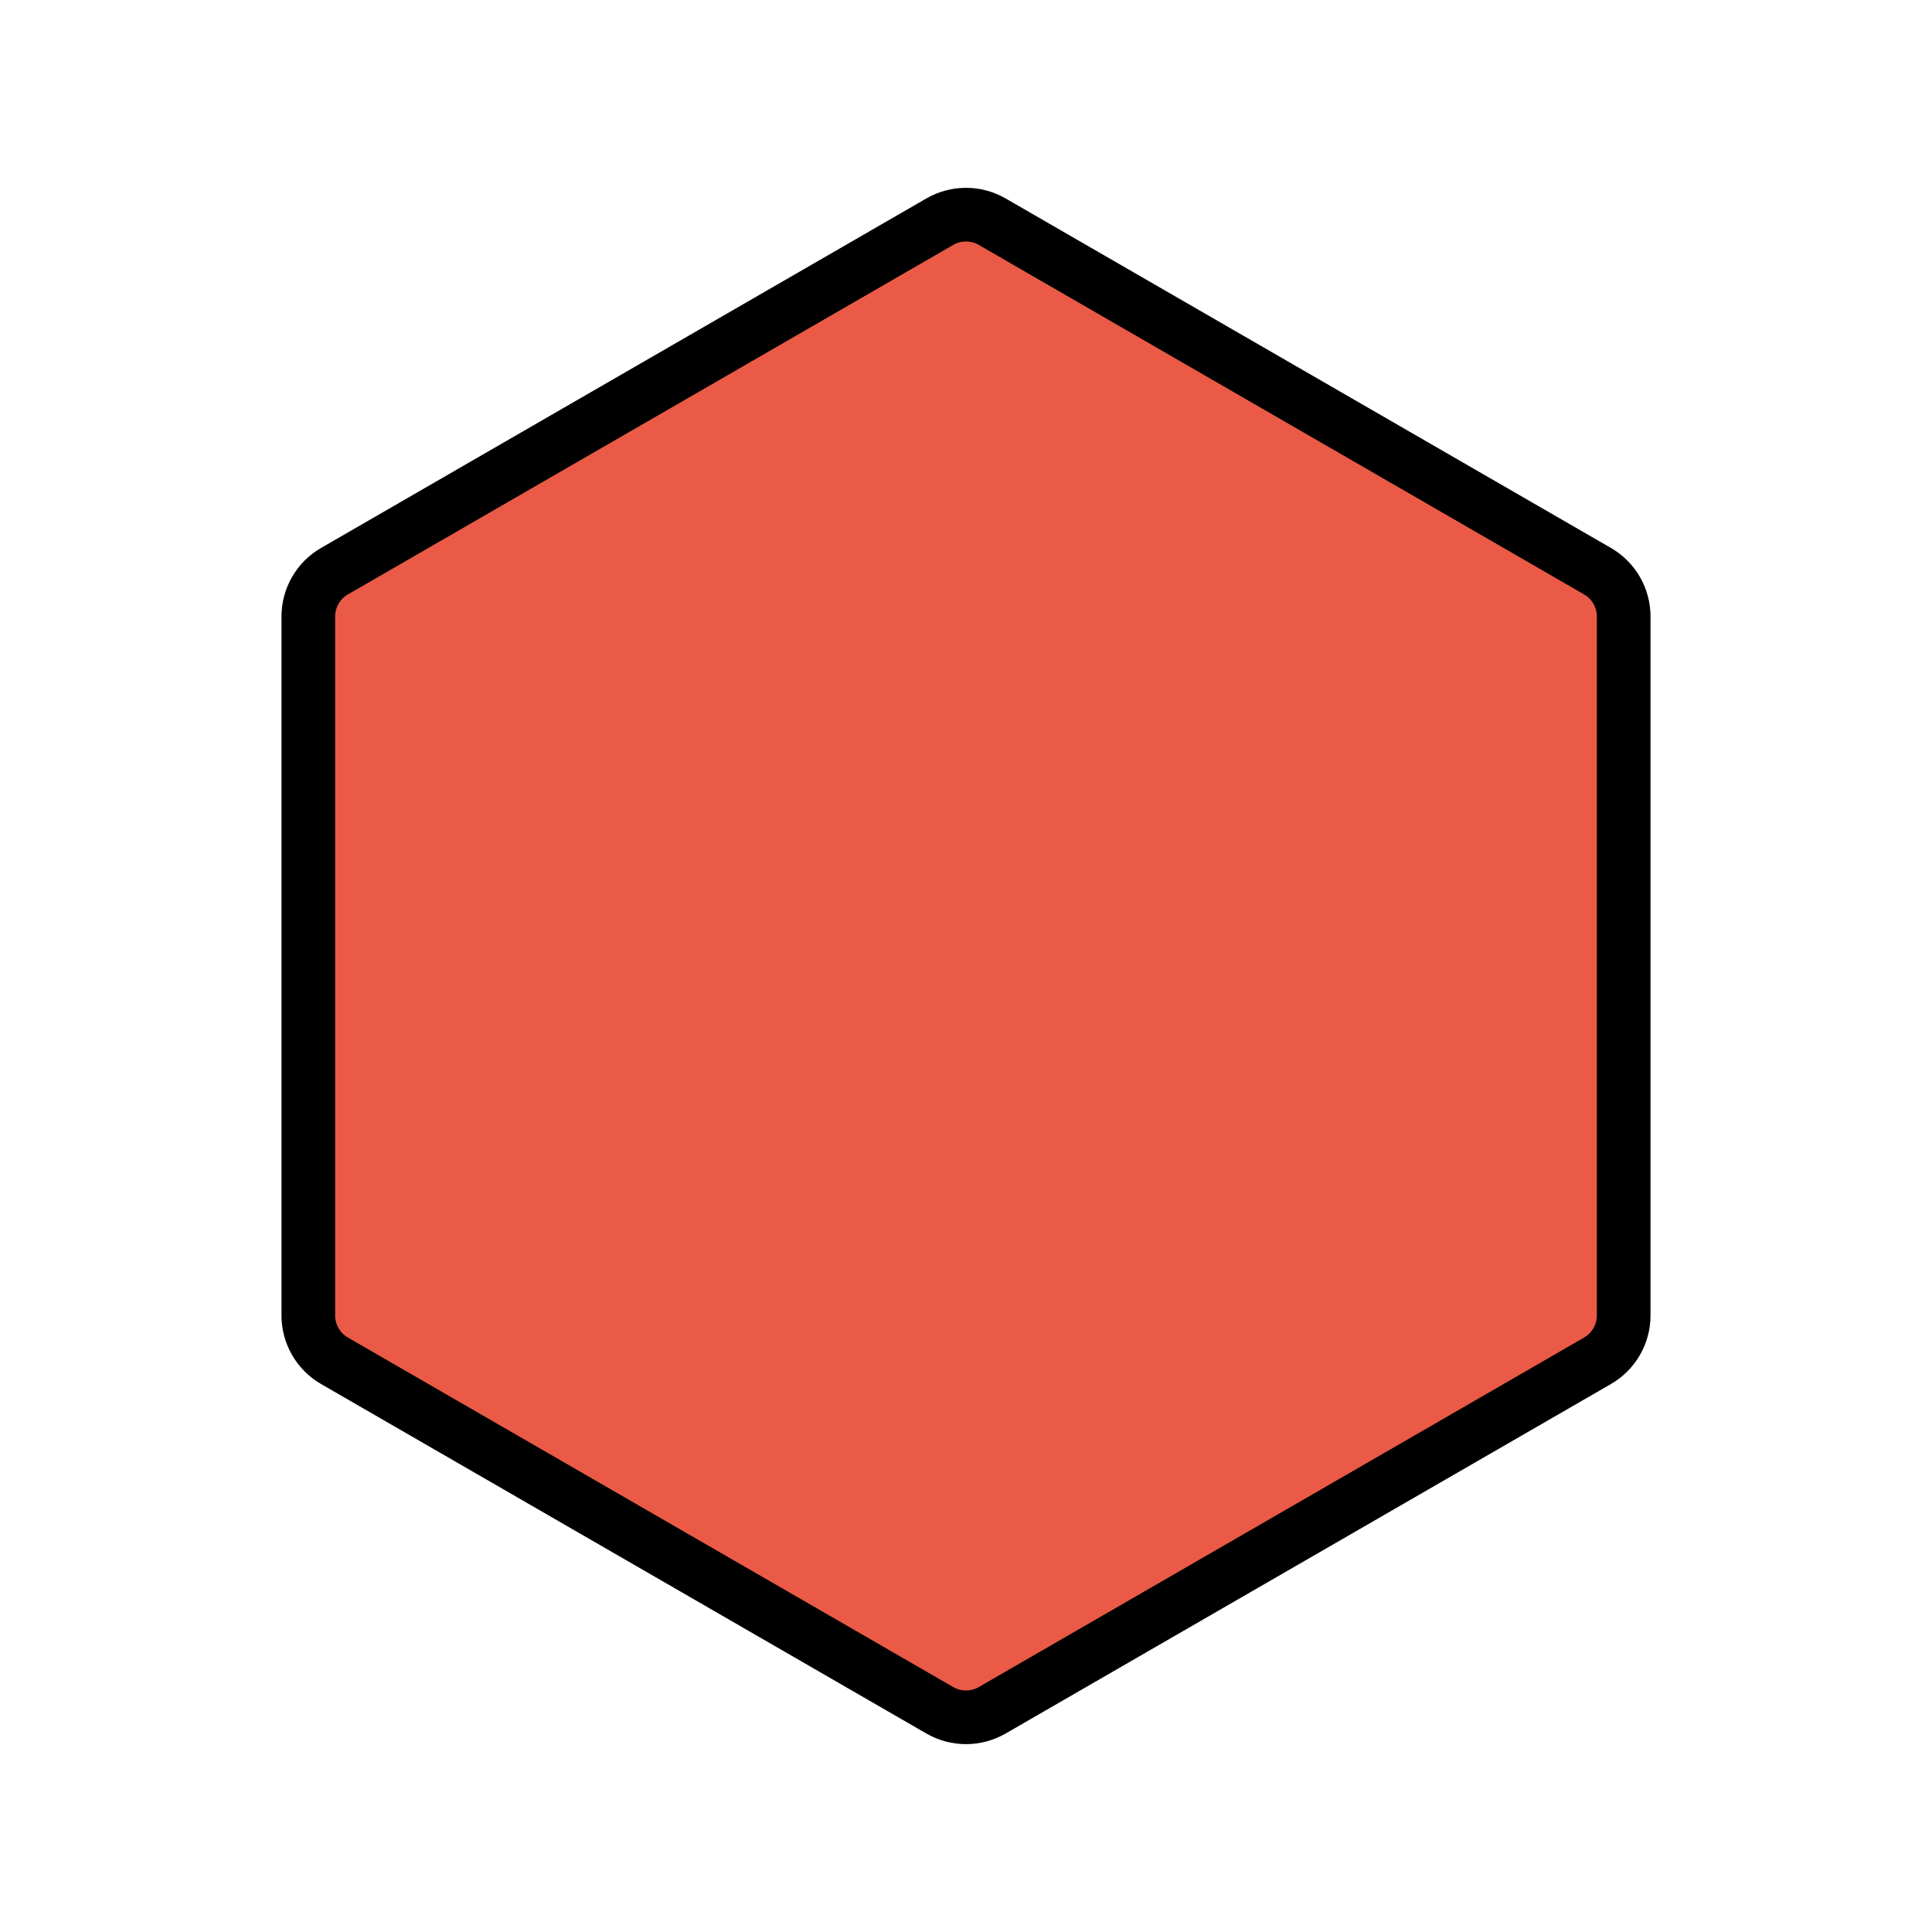 <svg xmlns="http://www.w3.org/2000/svg" id="a" viewBox="0 0 72 72"><g id="b"><path fill="#EA5A47" d="m35.024 8.261c0.604-0.348 1.348-0.348 1.952 0l22.558 13.025c0.604 0.348 0.976 0.993 0.976 1.69v26.047c0 0.698-0.372 1.342-0.976 1.69l-22.558 13.025c-0.604 0.348-1.348 0.348-1.952 0l-22.558-13.025c-0.604-0.348-0.976-0.993-0.976-1.69v-26.047c0-0.698 0.372-1.342 0.976-1.69l22.558-13.025z"/></g><g id="c"><path fill="none" stroke="#000" stroke-width="2" d="m35.024 8.261c0.604-0.348 1.348-0.348 1.952 0l22.558 13.025c0.604 0.348 0.976 0.993 0.976 1.69v26.047c0 0.698-0.372 1.342-0.976 1.69l-22.558 13.025c-0.604 0.348-1.348 0.348-1.952 0l-22.558-13.025c-0.604-0.348-0.976-0.993-0.976-1.69v-26.047c0-0.698 0.372-1.342 0.976-1.69l22.558-13.025z"/></g></svg>